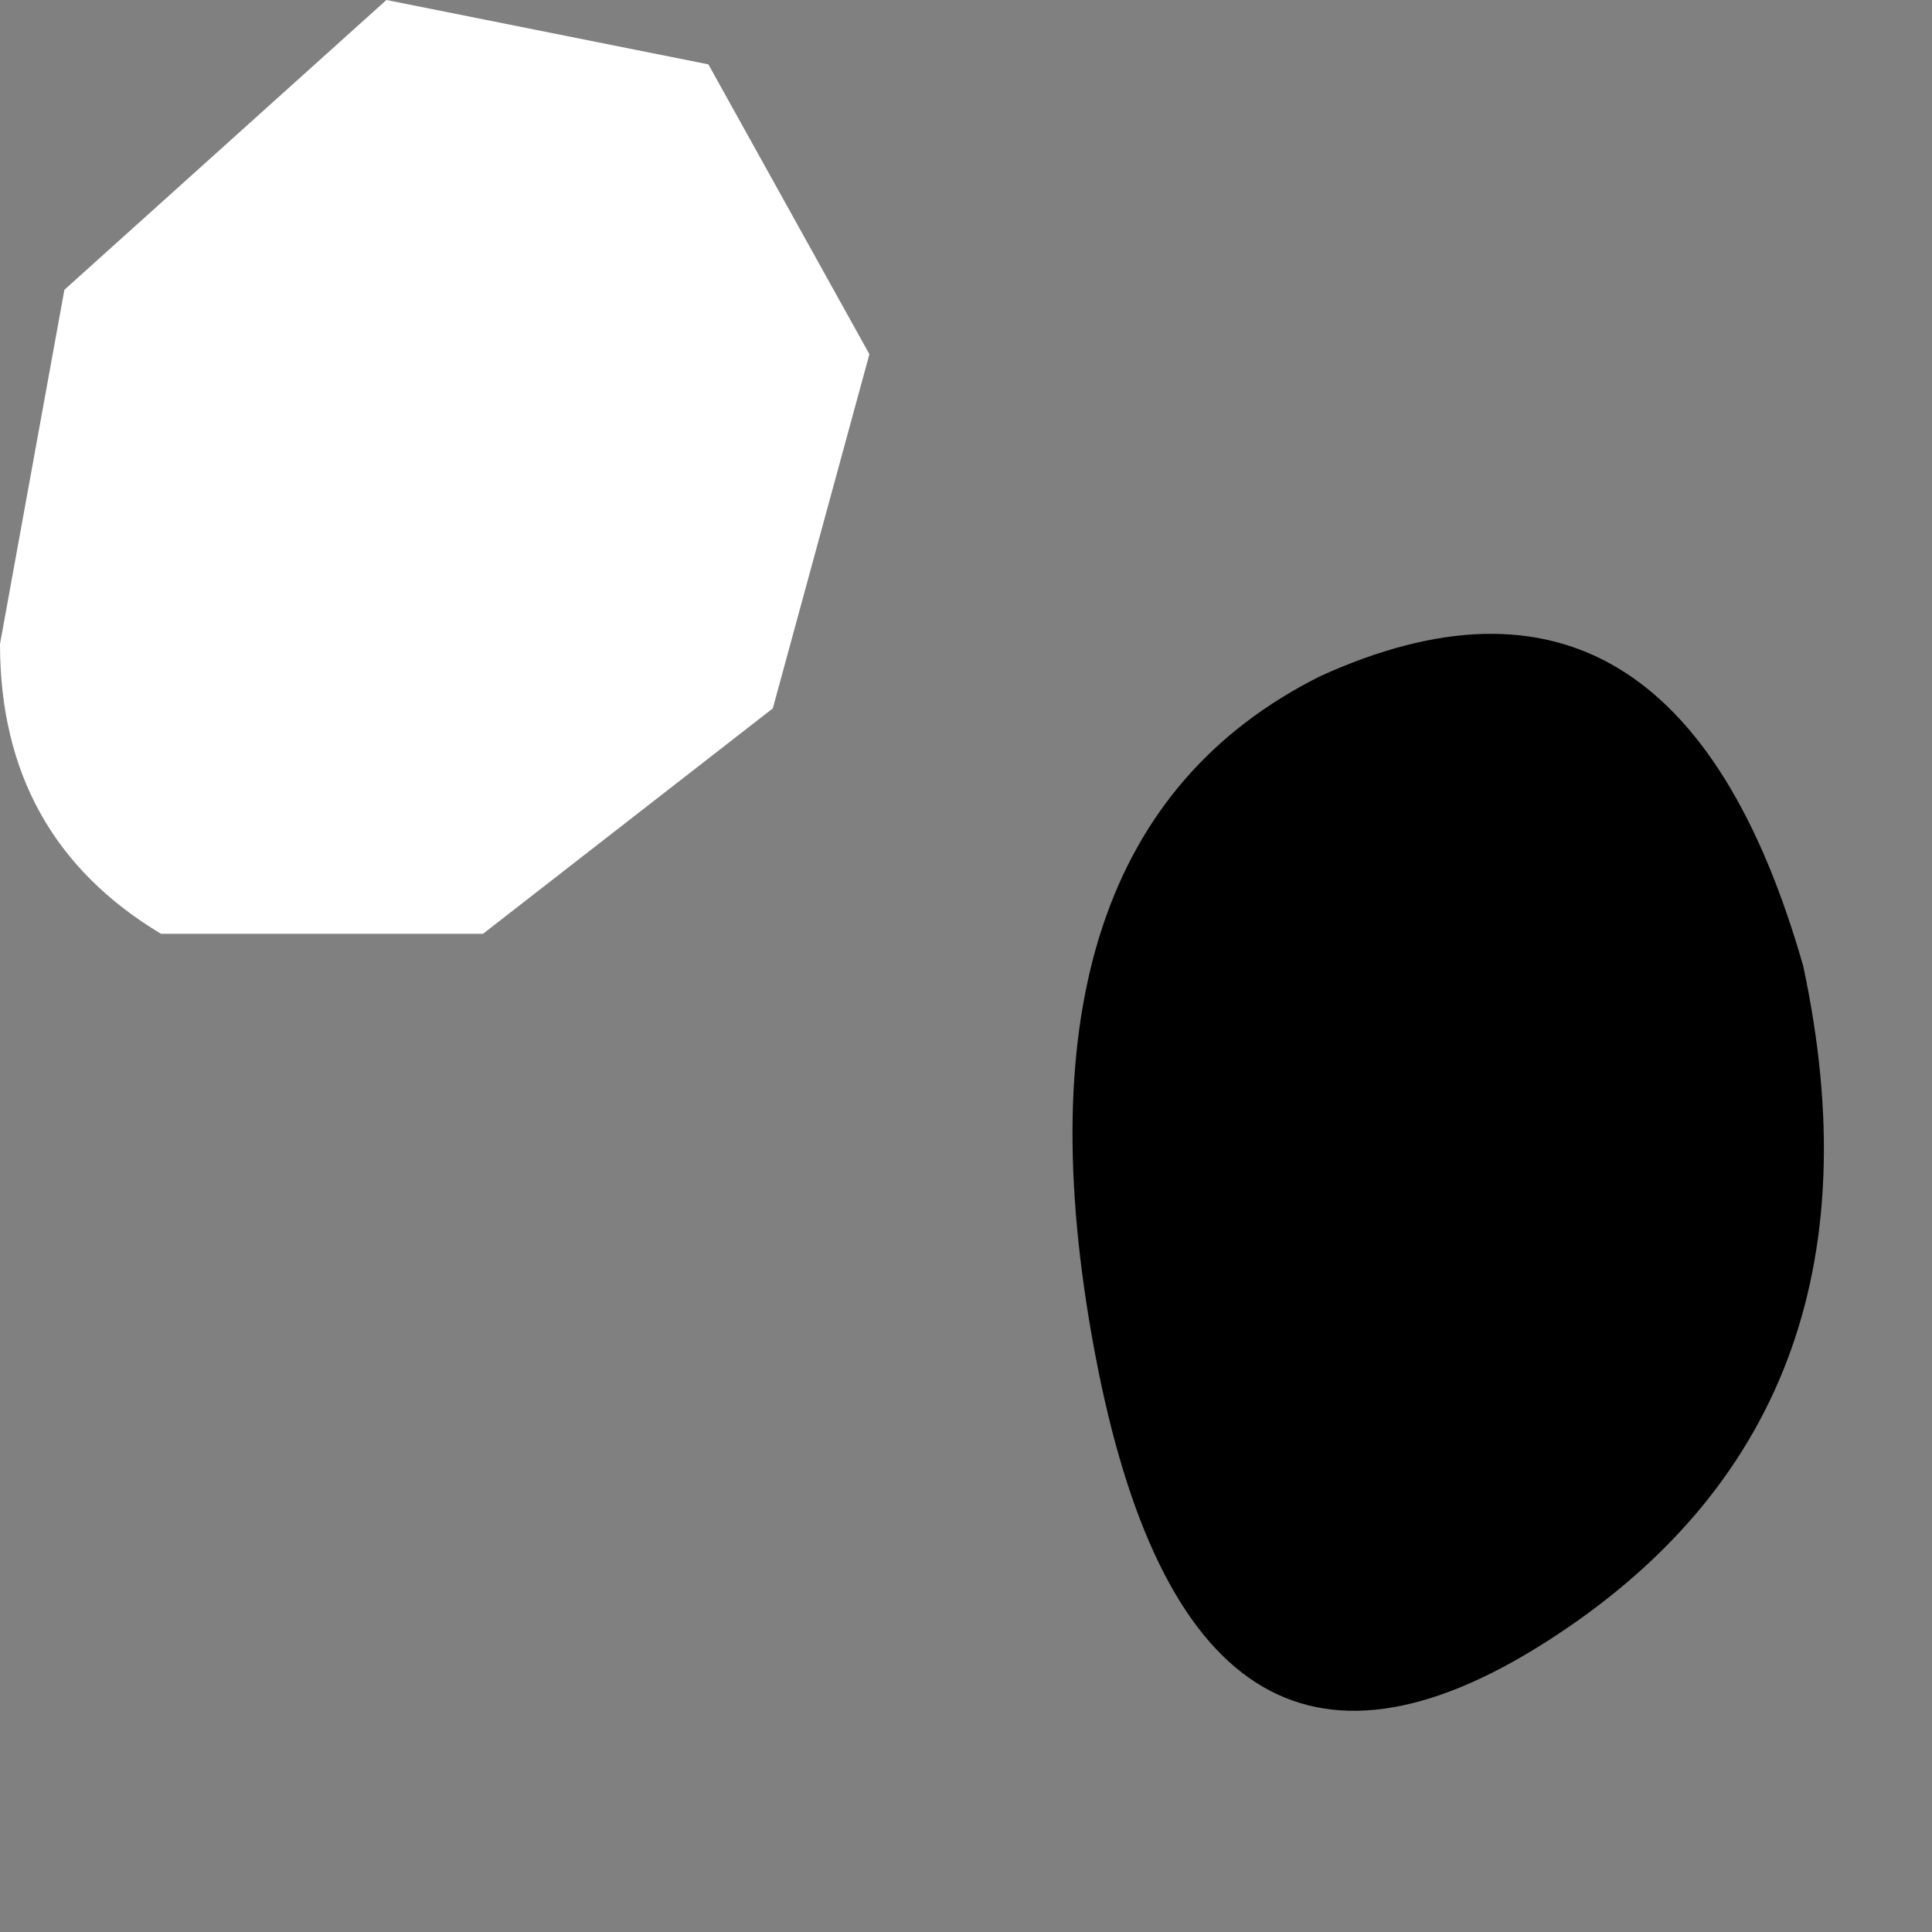 <?xml version="1.0" encoding="utf-8"?>
<svg version="1.1" id="Layer_1"
xmlns="http://www.w3.org/2000/svg"
xmlns:xlink="http://www.w3.org/1999/xlink"
width="3px" height="3px"
xml:space="preserve">
<rect width="100%" height="100%" fill="#808080" stroke="none"/>
<g id="PathID_1537" transform="matrix(1, 0, 0, 1, -4.6, -11.6)">
<path style="fill:#000000;fill-opacity:1" d="M6.3 13.7Q6.15 12.9 6.65 12.65Q7.2 12.4 7.4 13.1Q7.55 13.8 7 14.15Q6.45 14.5 6.3 13.7" />
</g>
<g id="PathID_1538" transform="matrix(1, 0, 0, 1, -4.6, -11.6)">
<path style="fill:#FFFFFF;fill-opacity:1" d="M5.35 13.05L4.85 13.05Q4.6 12.9 4.6 12.6L4.7 12.05L5.2 11.6L5.7 11.7L5.95 12.15L5.8 12.7L5.35 13.05" />
</g>
</svg>
